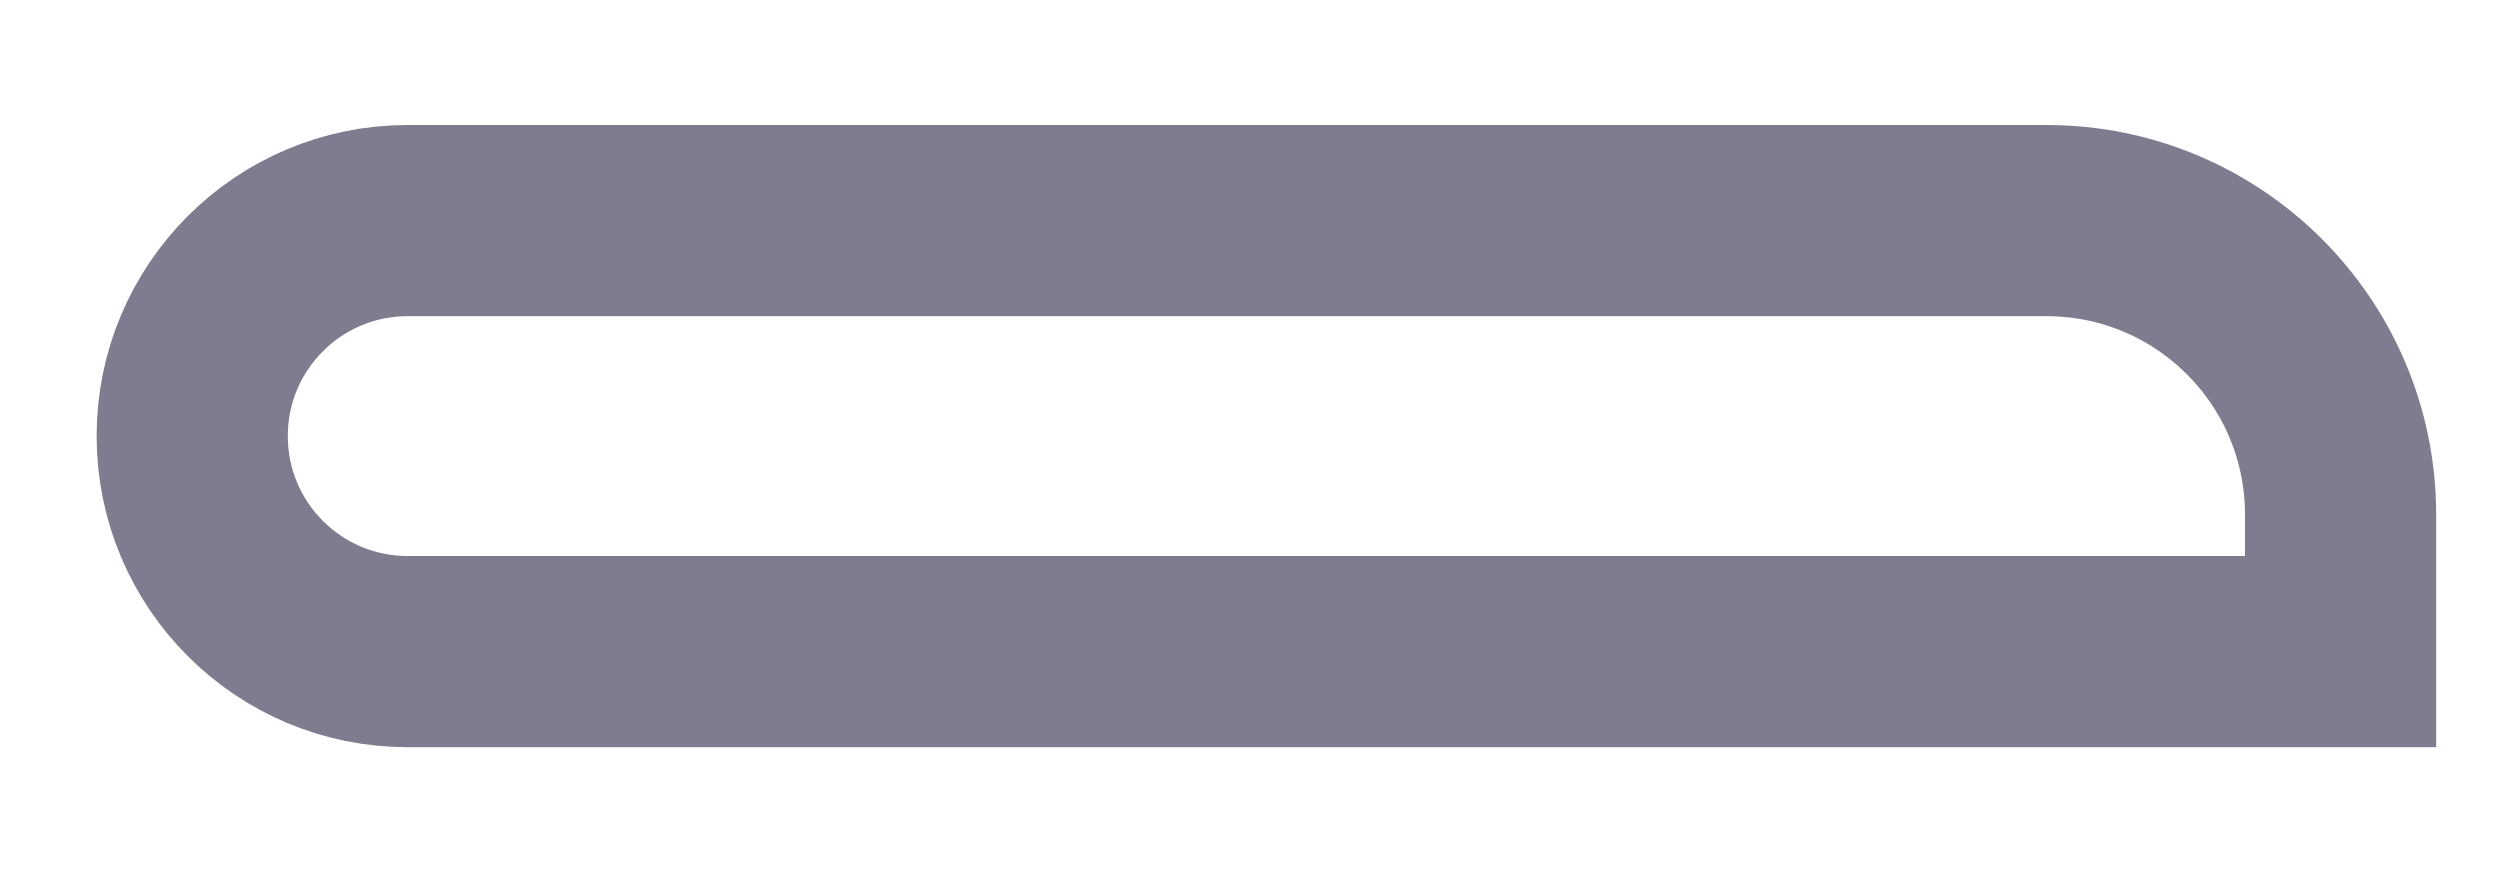<svg width="17" height="6" viewBox="0 0 17 6" fill="none" xmlns="http://www.w3.org/2000/svg">
<path d="M1.307 2.965C1.307 2.156 1.963 1.5 2.772 1.5L13.916 1.5C15.021 1.5 15.916 2.395 15.916 3.5V4.431H2.772C1.963 4.431 1.307 3.775 1.307 2.965V2.965Z" stroke="#7E7D90" stroke-width="1.3"/>
</svg>
